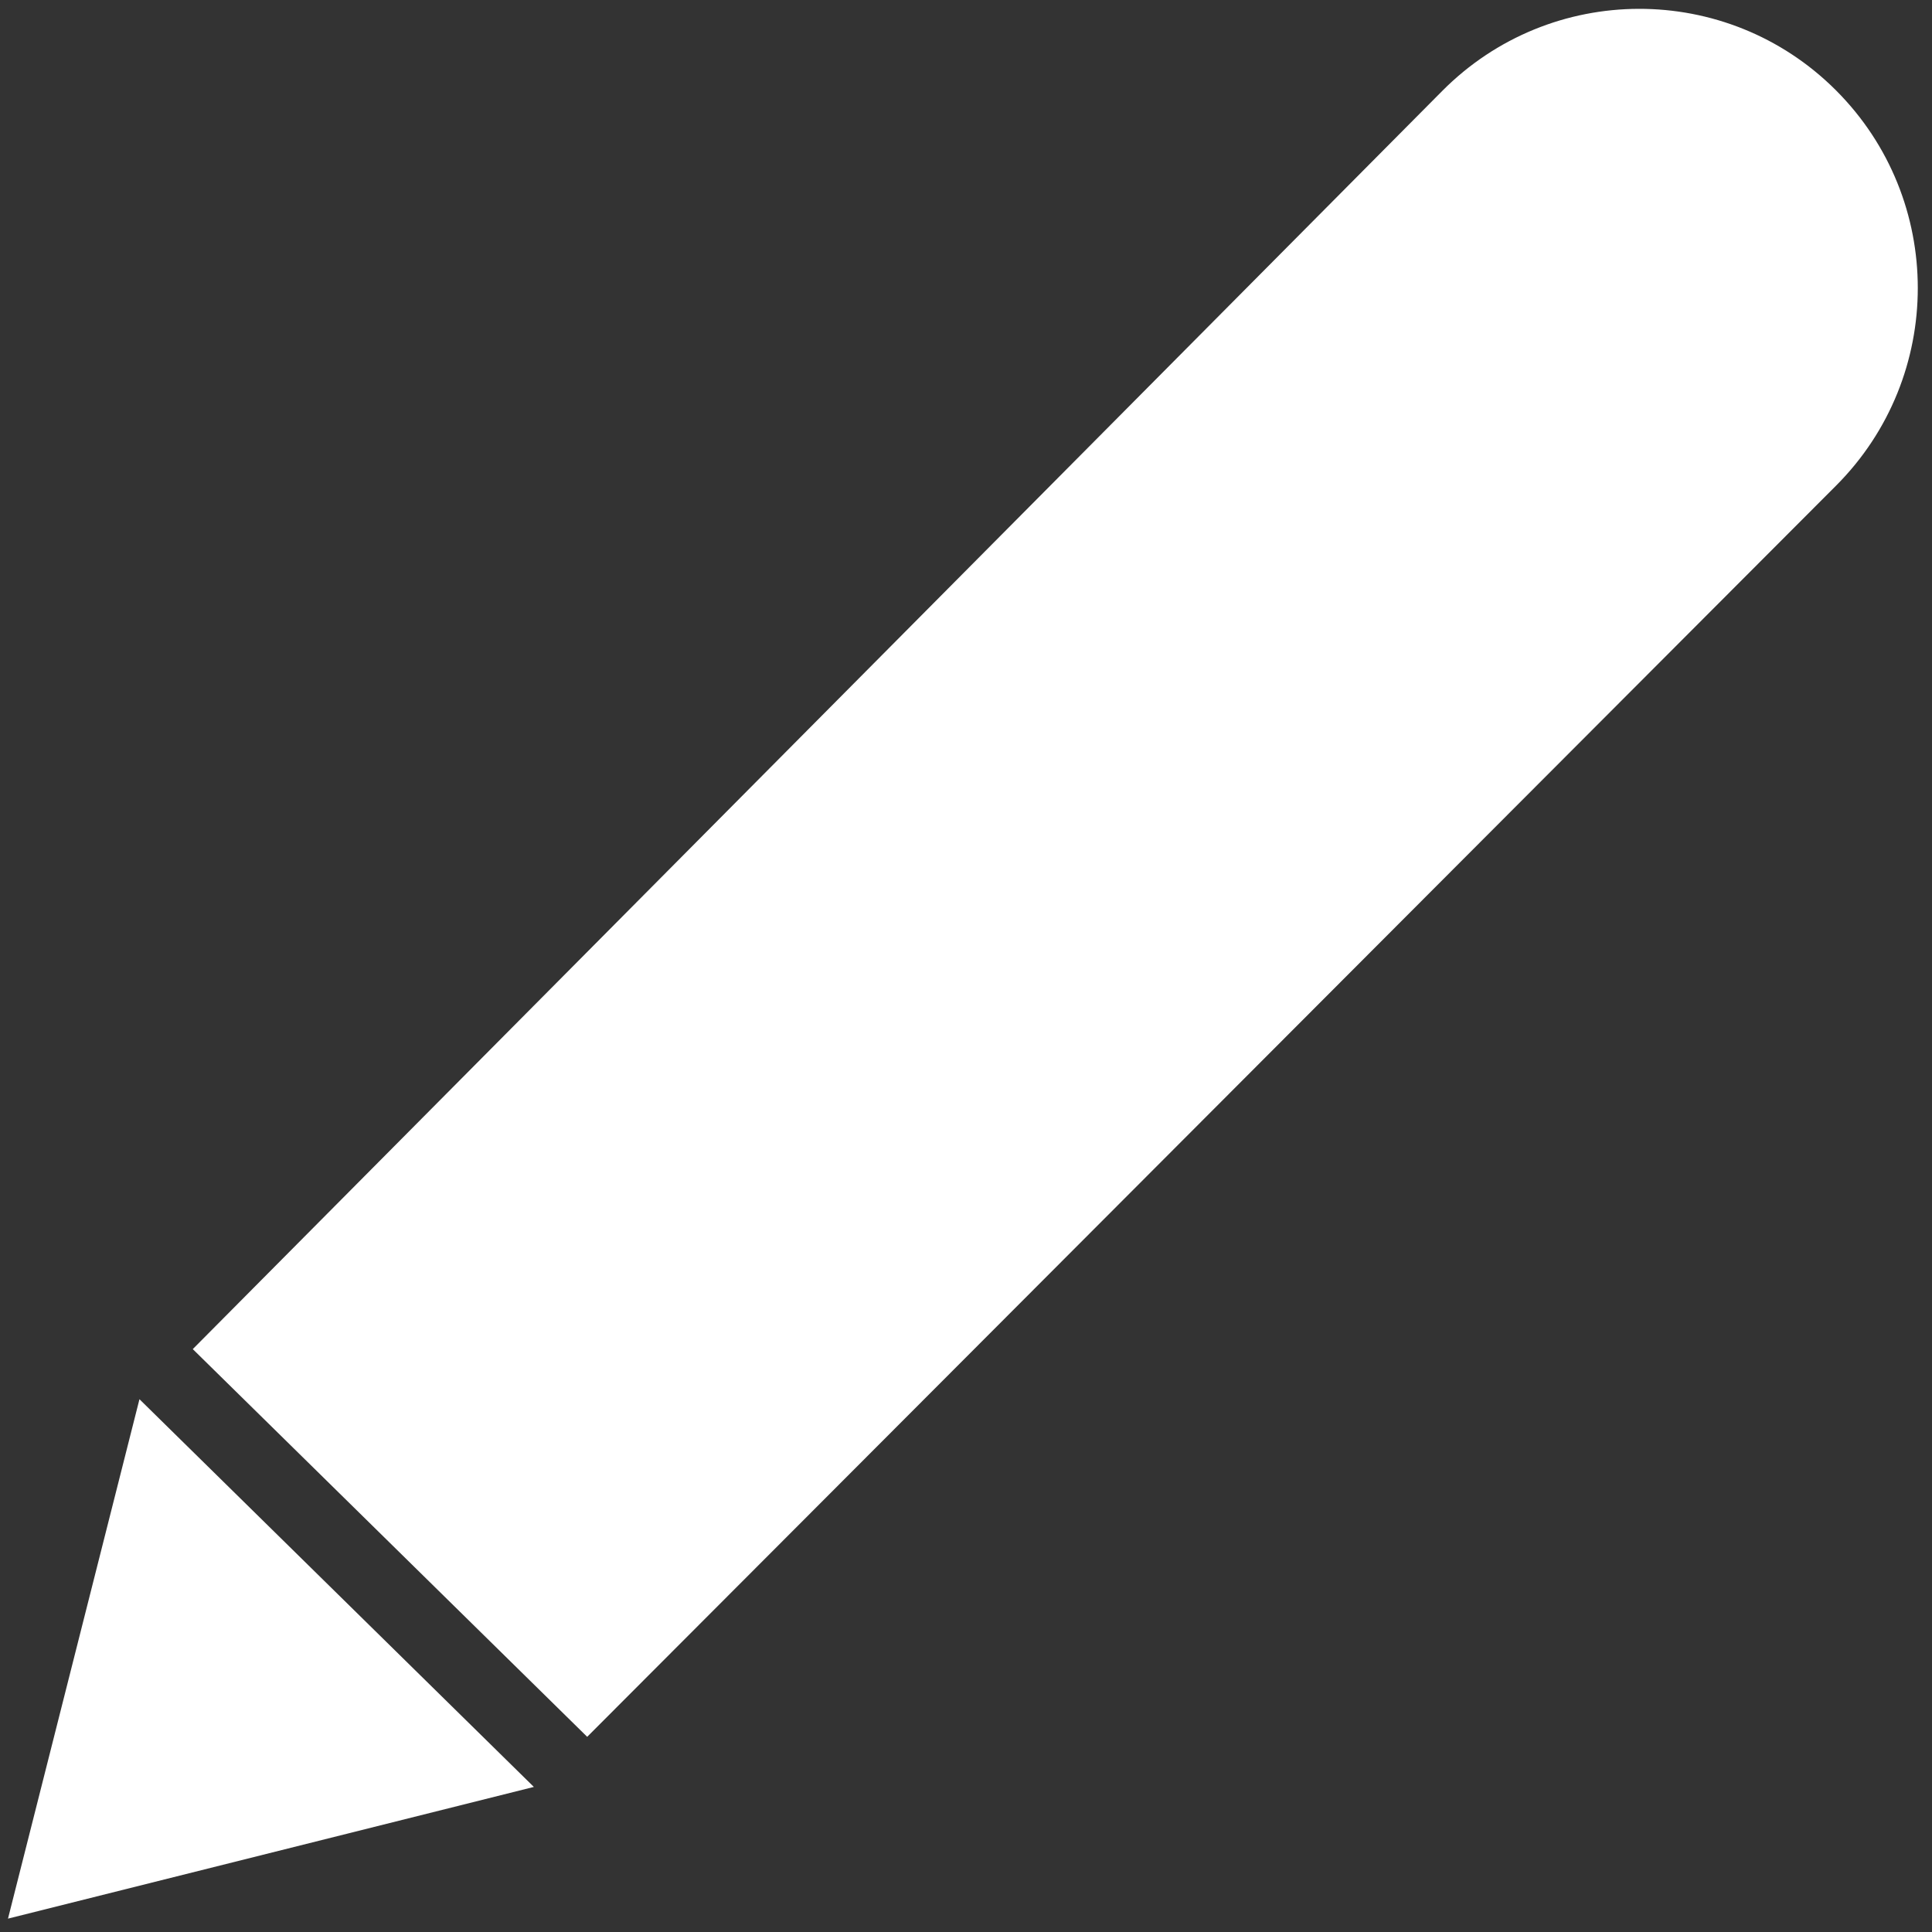 <svg width="87" height="87" viewBox="0 0 87 87" fill="none" xmlns="http://www.w3.org/2000/svg">
<rect x="0" y="0" width="87" height="87" fill="#333333" stroke="none"/>
<path d="M82.682 21.867C87.586 16.953 87.586 8.987 82.682 4.074C82.674 4.066 82.667 4.059 82.659 4.051C77.755 -0.837 69.824 -0.817 64.945 4.096L8.681 60.752L26.442 78.211L82.682 21.867Z" fill="white"/>
<path d="M0.36 86.398L24.04 80.467L6.28 63.008L0.36 86.398Z" fill="white"/>
</svg>
